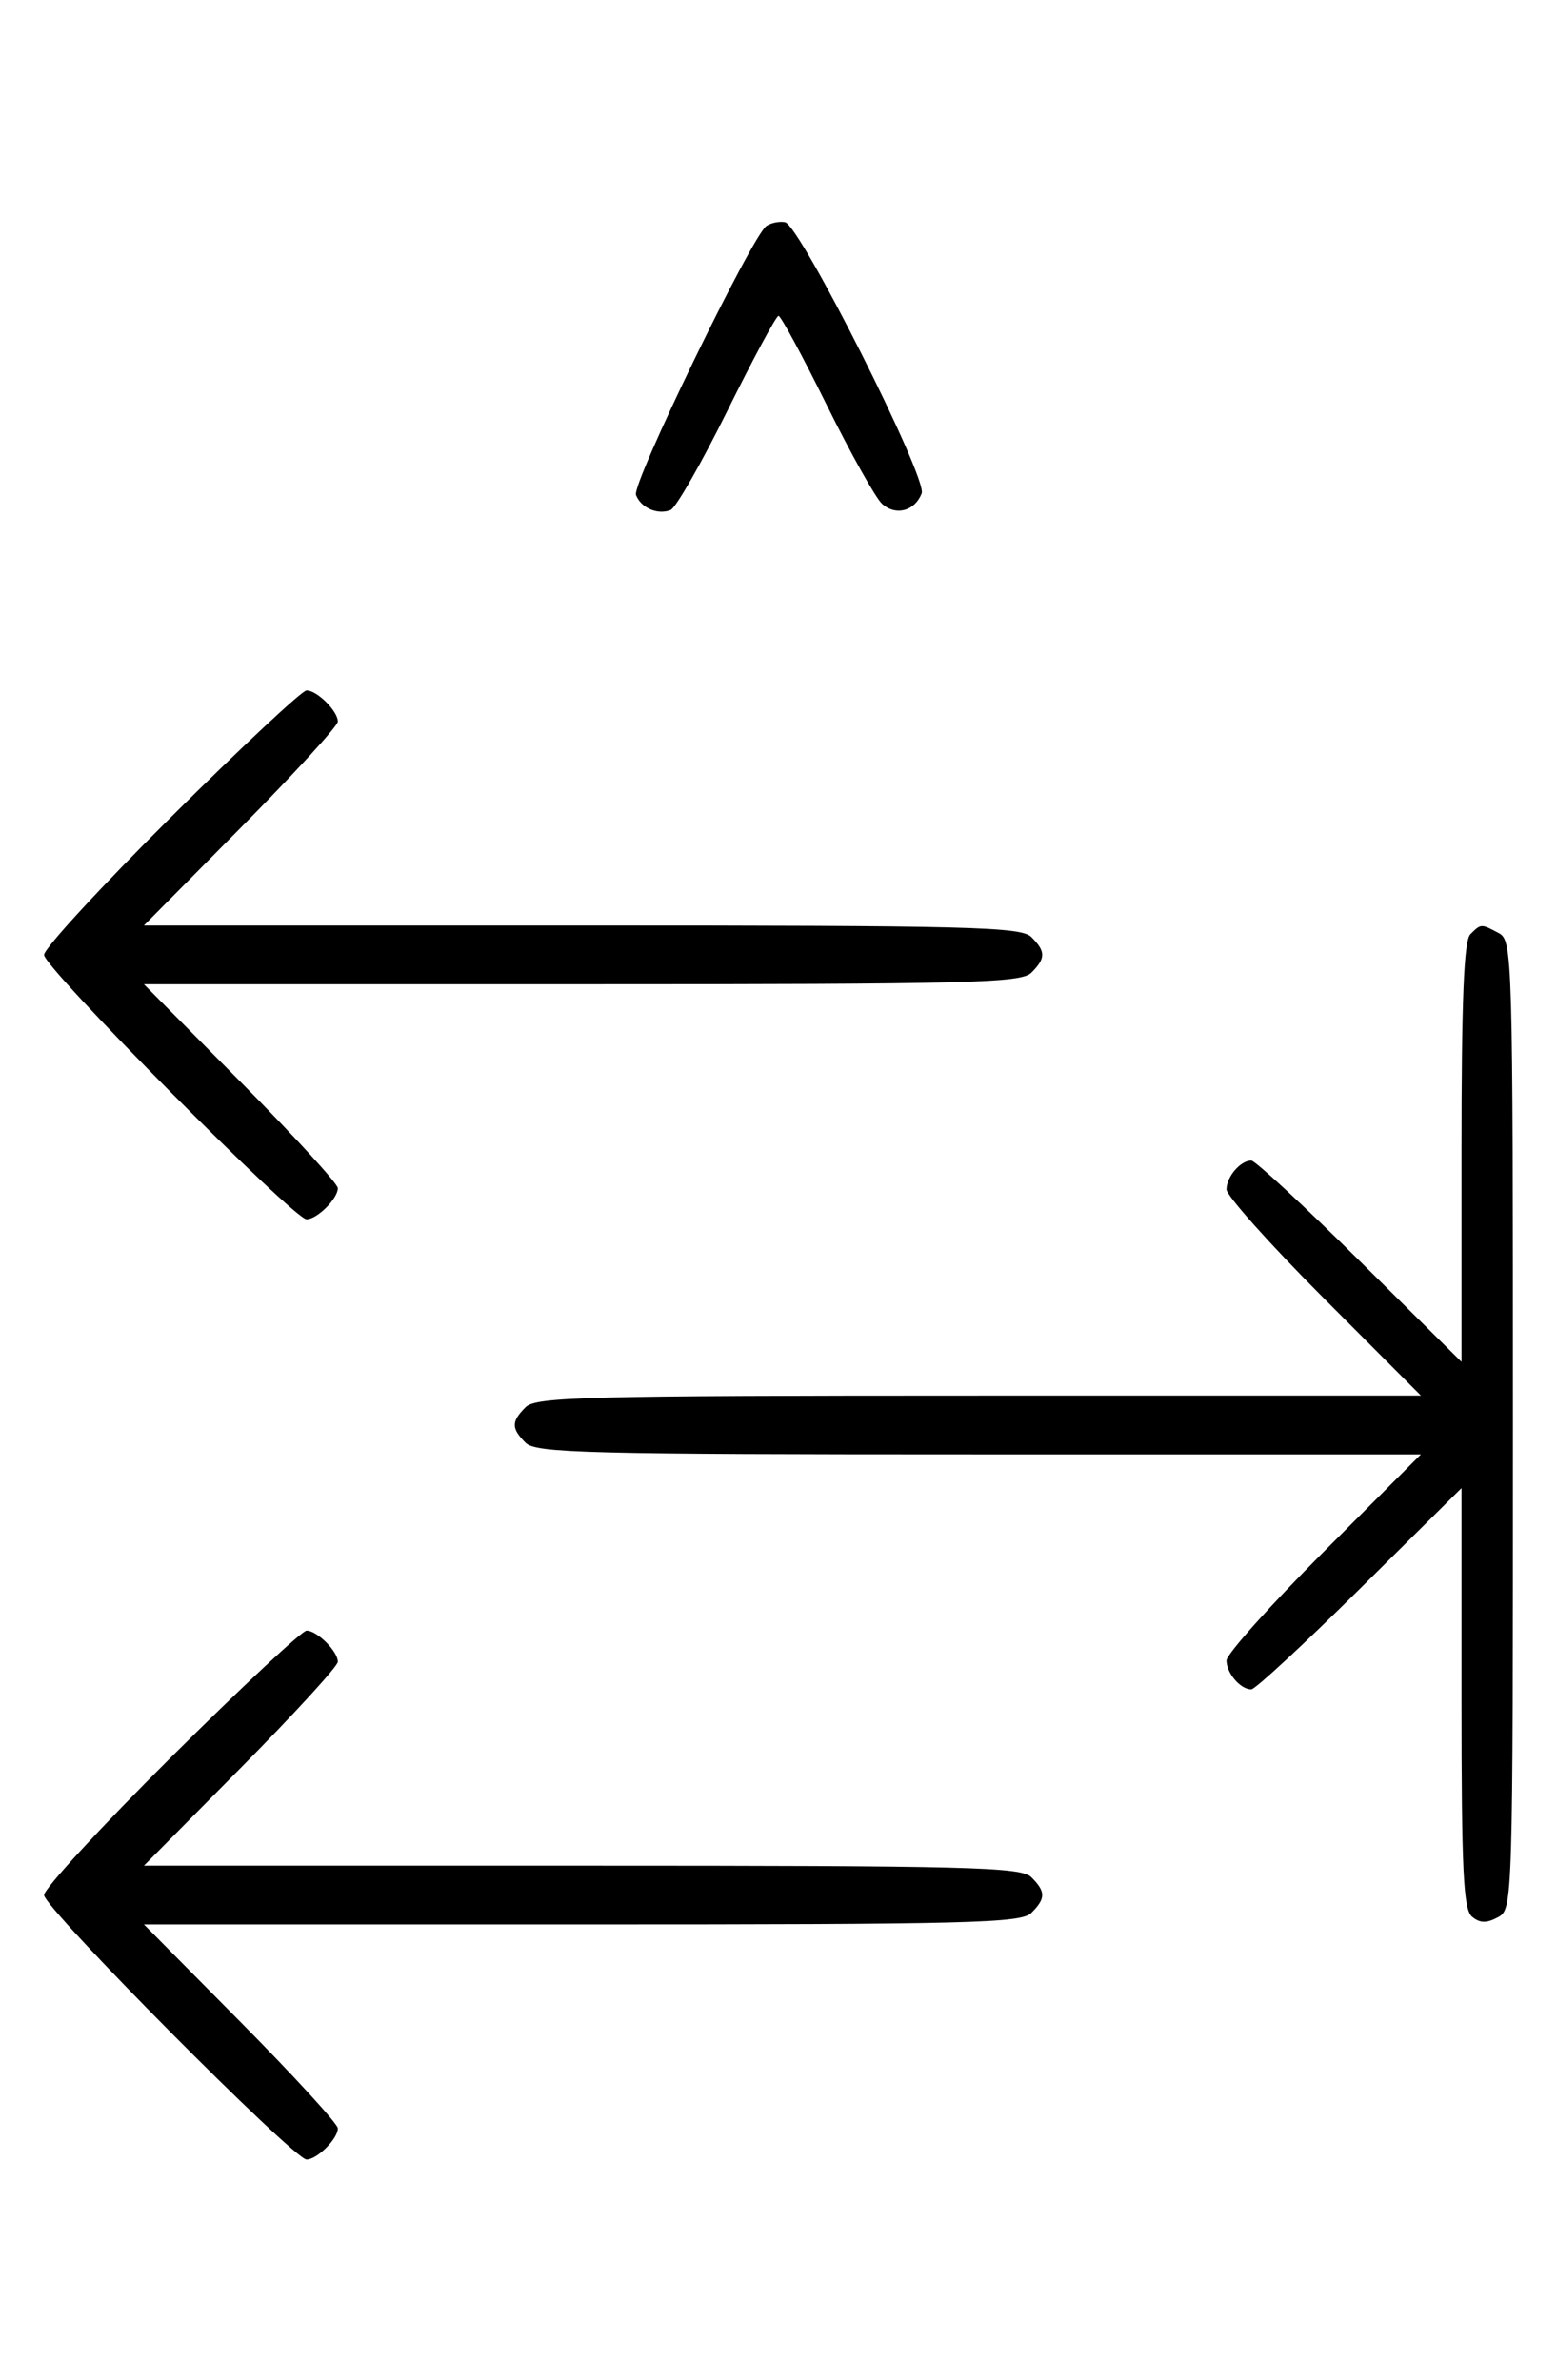 <svg xmlns="http://www.w3.org/2000/svg" width="212" height="324" viewBox="0 0 212 324" version="1.1">
	<path d="M 104.372 30.751 C 102.408 32.054, 86.005 65.849, 86.593 67.381 C 87.268 69.141, 89.513 70.124, 91.295 69.440 C 92.007 69.167, 95.480 63.106, 99.014 55.972 C 102.547 48.837, 105.692 43, 106.003 43 C 106.313 43, 109.252 48.432, 112.533 55.070 C 115.815 61.709, 119.222 67.795, 120.105 68.594 C 121.962 70.276, 124.554 69.592, 125.498 67.173 C 126.302 65.109, 108.914 30.615, 106.886 30.251 C 106.124 30.114, 104.992 30.339, 104.372 30.751 M 23.315 111.213 C 13.792 120.680, 6 129.134, 6 130 C 6 131.761, 39.994 166, 41.743 166 C 43.175 166, 46 163.187, 46 161.761 C 46 161.159, 40.059 154.666, 32.798 147.333 L 19.595 134 79.226 134 C 132.103 134, 139.035 133.822, 140.429 132.429 C 142.402 130.455, 142.402 129.545, 140.429 127.571 C 139.035 126.178, 132.103 126, 79.226 126 L 19.595 126 32.798 112.667 C 40.059 105.334, 46 98.841, 46 98.239 C 46 96.813, 43.175 94, 41.743 94 C 41.131 94, 32.838 101.746, 23.315 111.213 M 200.200 127.200 C 199.323 128.077, 199 136.068, 199 156.904 L 199 185.408 185.170 171.704 C 177.563 164.167, 170.903 158, 170.370 158 C 168.894 158, 167 160.212, 167 161.937 C 167 162.782, 172.956 169.442, 180.236 176.737 L 193.472 190 133.308 190 C 79.946 190, 72.965 190.178, 71.571 191.571 C 69.598 193.545, 69.598 194.455, 71.571 196.429 C 72.965 197.822, 79.946 198, 133.308 198 L 193.472 198 180.236 211.263 C 172.956 218.558, 167 225.218, 167 226.063 C 167 227.788, 168.894 230, 170.370 230 C 170.903 230, 177.563 223.833, 185.170 216.296 L 199 202.592 199 231.174 C 199 254.794, 199.249 259.962, 200.436 260.947 C 201.502 261.832, 202.404 261.854, 203.936 261.034 C 205.989 259.935, 206 259.587, 206 194 C 206 129.841, 205.948 128.043, 204.066 127.035 C 201.655 125.745, 201.655 125.745, 200.200 127.200 M 23.315 239.213 C 13.792 248.680, 6 257.134, 6 258 C 6 259.761, 39.994 294, 41.743 294 C 43.175 294, 46 291.187, 46 289.761 C 46 289.159, 40.059 282.666, 32.798 275.333 L 19.595 262 79.226 262 C 132.103 262, 139.035 261.822, 140.429 260.429 C 142.402 258.455, 142.402 257.545, 140.429 255.571 C 139.035 254.178, 132.103 254, 79.226 254 L 19.595 254 32.798 240.667 C 40.059 233.334, 46 226.841, 46 226.239 C 46 224.813, 43.175 222, 41.743 222 C 41.131 222, 32.838 229.746, 23.315 239.213 " stroke="none" fill="black" fill-rule="evenodd"/>
</svg>